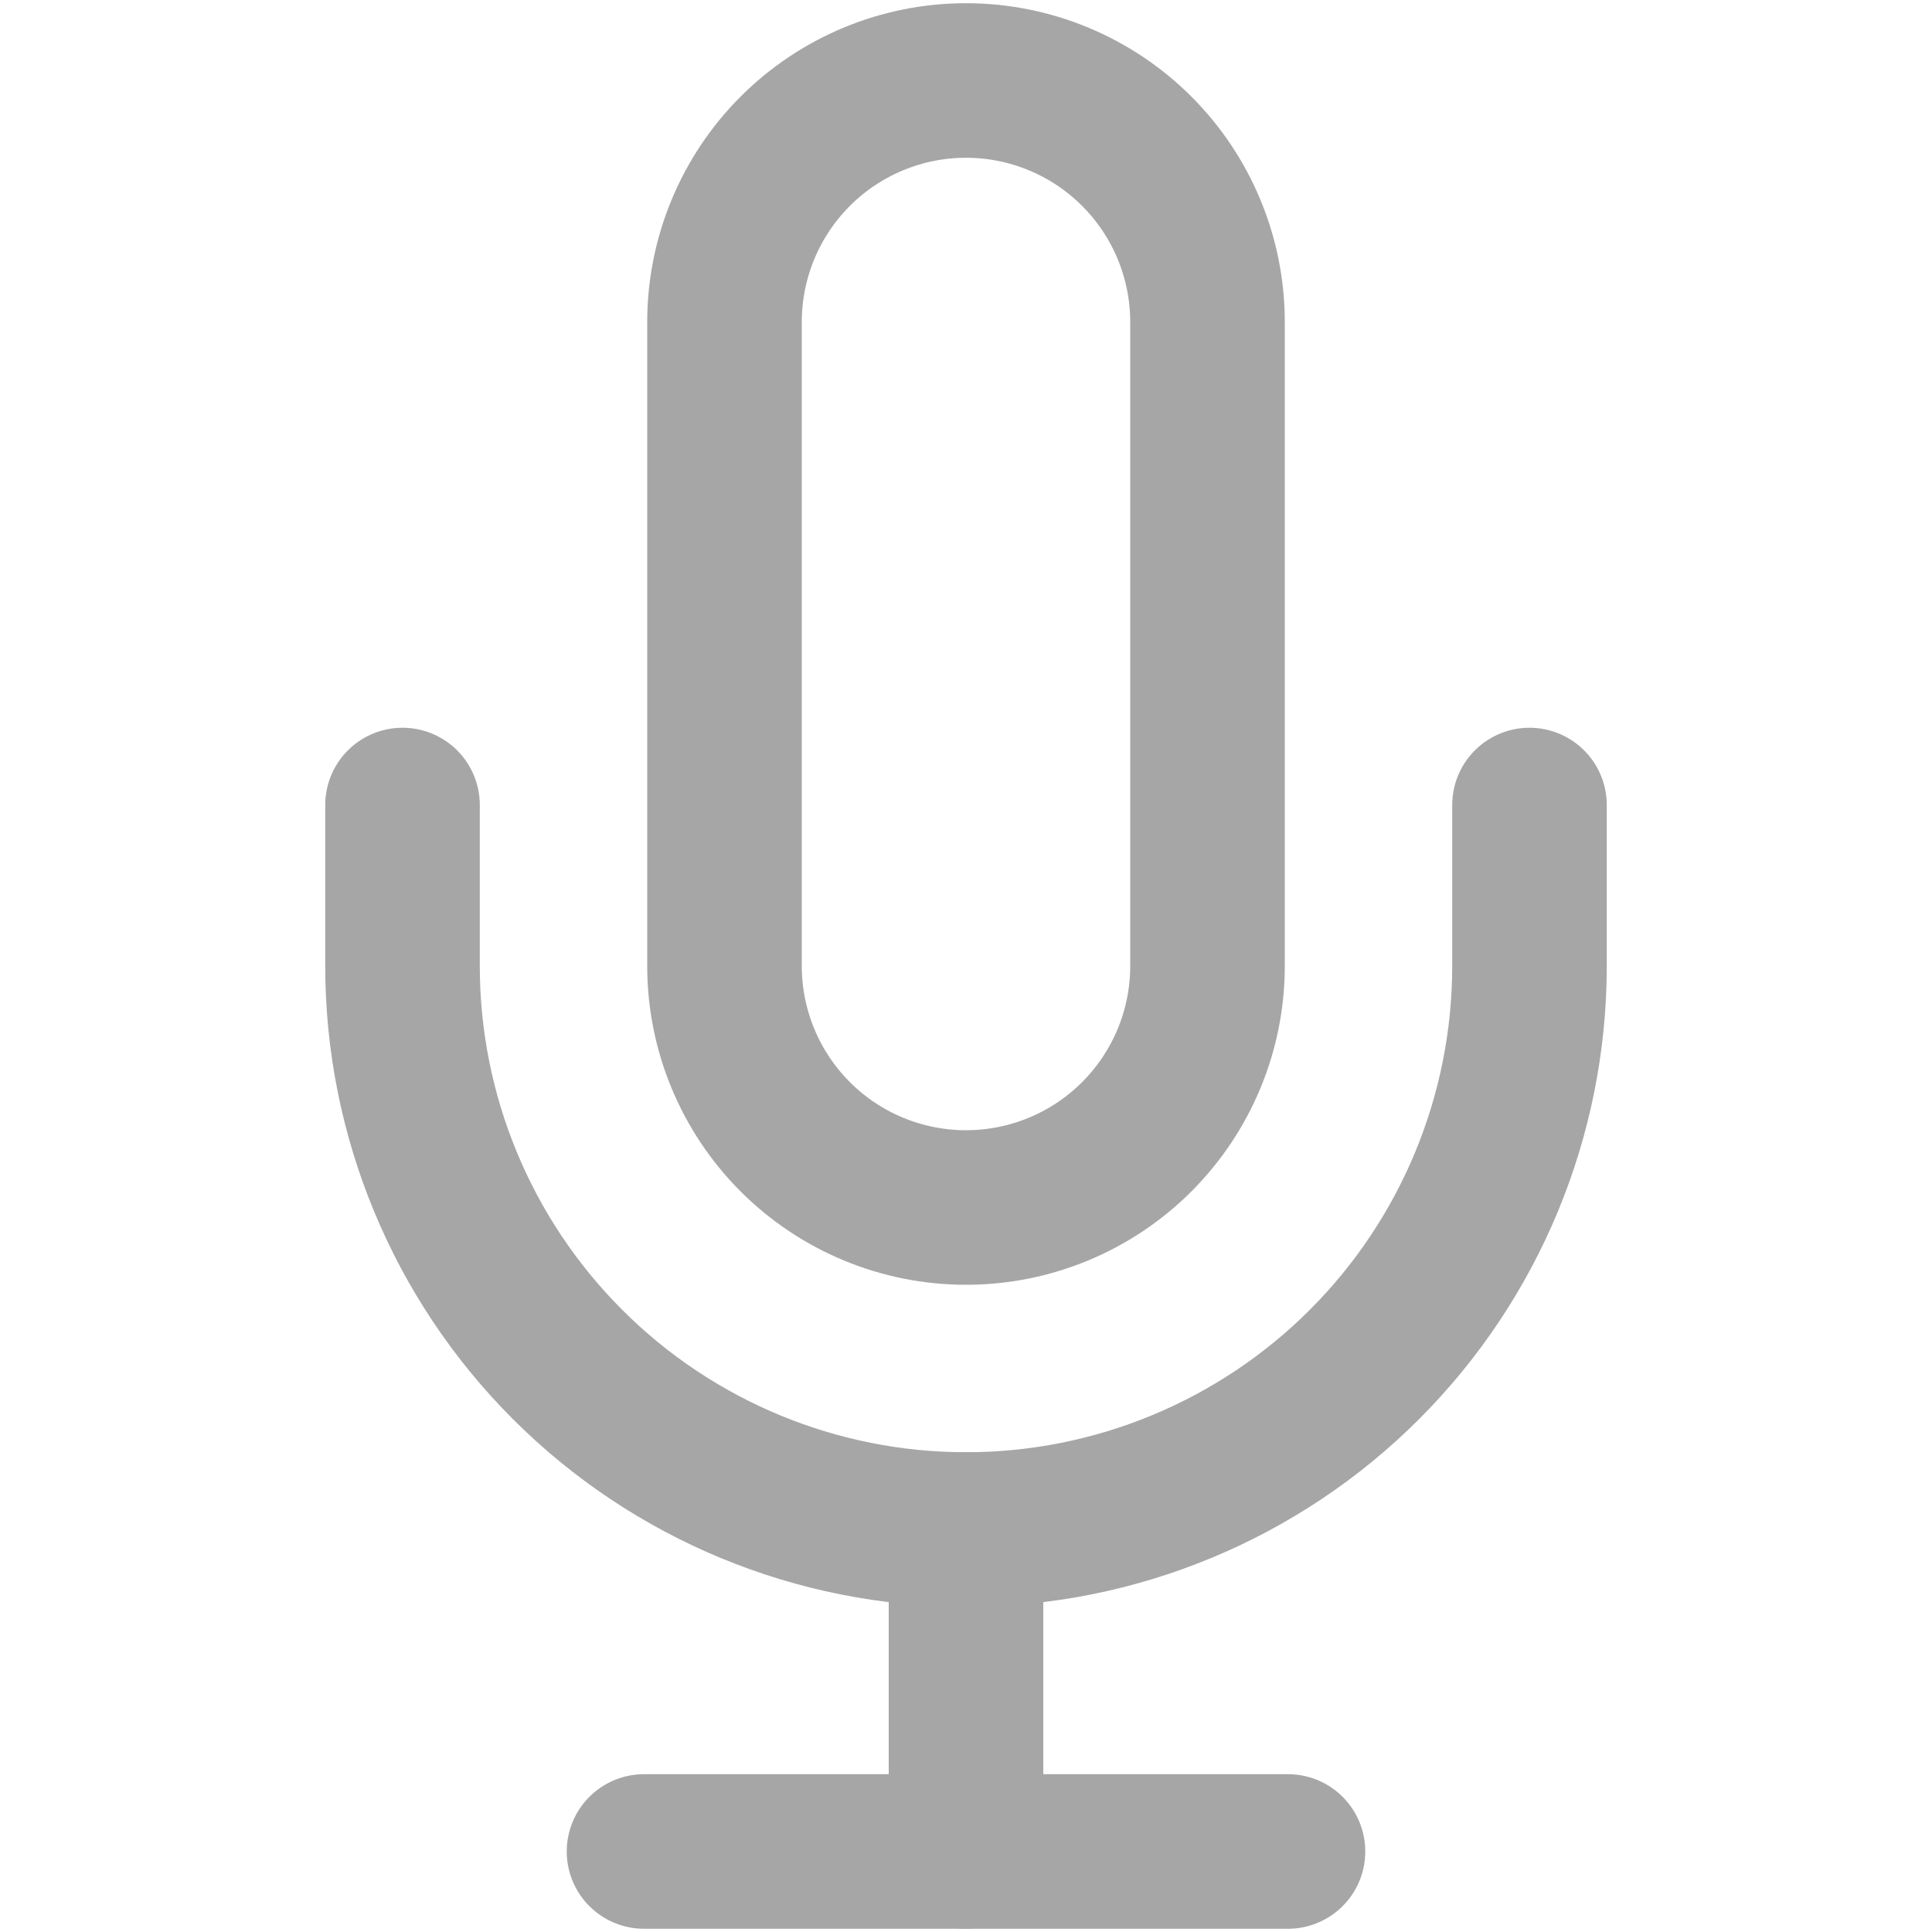 <svg width="50" height="50" viewBox="0 0 50 50" fill="none" xmlns="http://www.w3.org/2000/svg">
<g id="mic">
<path id="Vector" d="M25 2.083C23.342 2.083 21.753 2.742 20.581 3.914C19.409 5.086 18.75 6.676 18.75 8.334V25C18.75 26.658 19.409 28.247 20.581 29.42C21.753 30.592 23.342 31.25 25 31.25C26.658 31.25 28.247 30.592 29.419 29.42C30.591 28.247 31.25 26.658 31.25 25V8.334C31.25 6.676 30.591 5.086 29.419 3.914C28.247 2.742 26.658 2.083 25 2.083Z" stroke="#A6A6A6" stroke-width="4" stroke-linecap="round" stroke-linejoin="round"/>
<path id="Vector_2" d="M39.583 20.834V25C39.583 28.868 38.047 32.577 35.312 35.312C32.577 38.047 28.868 39.584 25 39.584C21.132 39.584 17.423 38.047 14.688 35.312C11.953 32.577 10.417 28.868 10.417 25V20.834" stroke="#A6A6A6" stroke-width="4" stroke-linecap="round" stroke-linejoin="round"/>
<path id="Vector_3" d="M25 39.584V47.917" stroke="#A6A6A6" stroke-width="4" stroke-linecap="round" stroke-linejoin="round"/>
<path id="Vector_4" d="M16.667 47.916H33.333" stroke="#A6A6A6" stroke-width="4" stroke-linecap="round" stroke-linejoin="round"/>
</g>
</svg>
